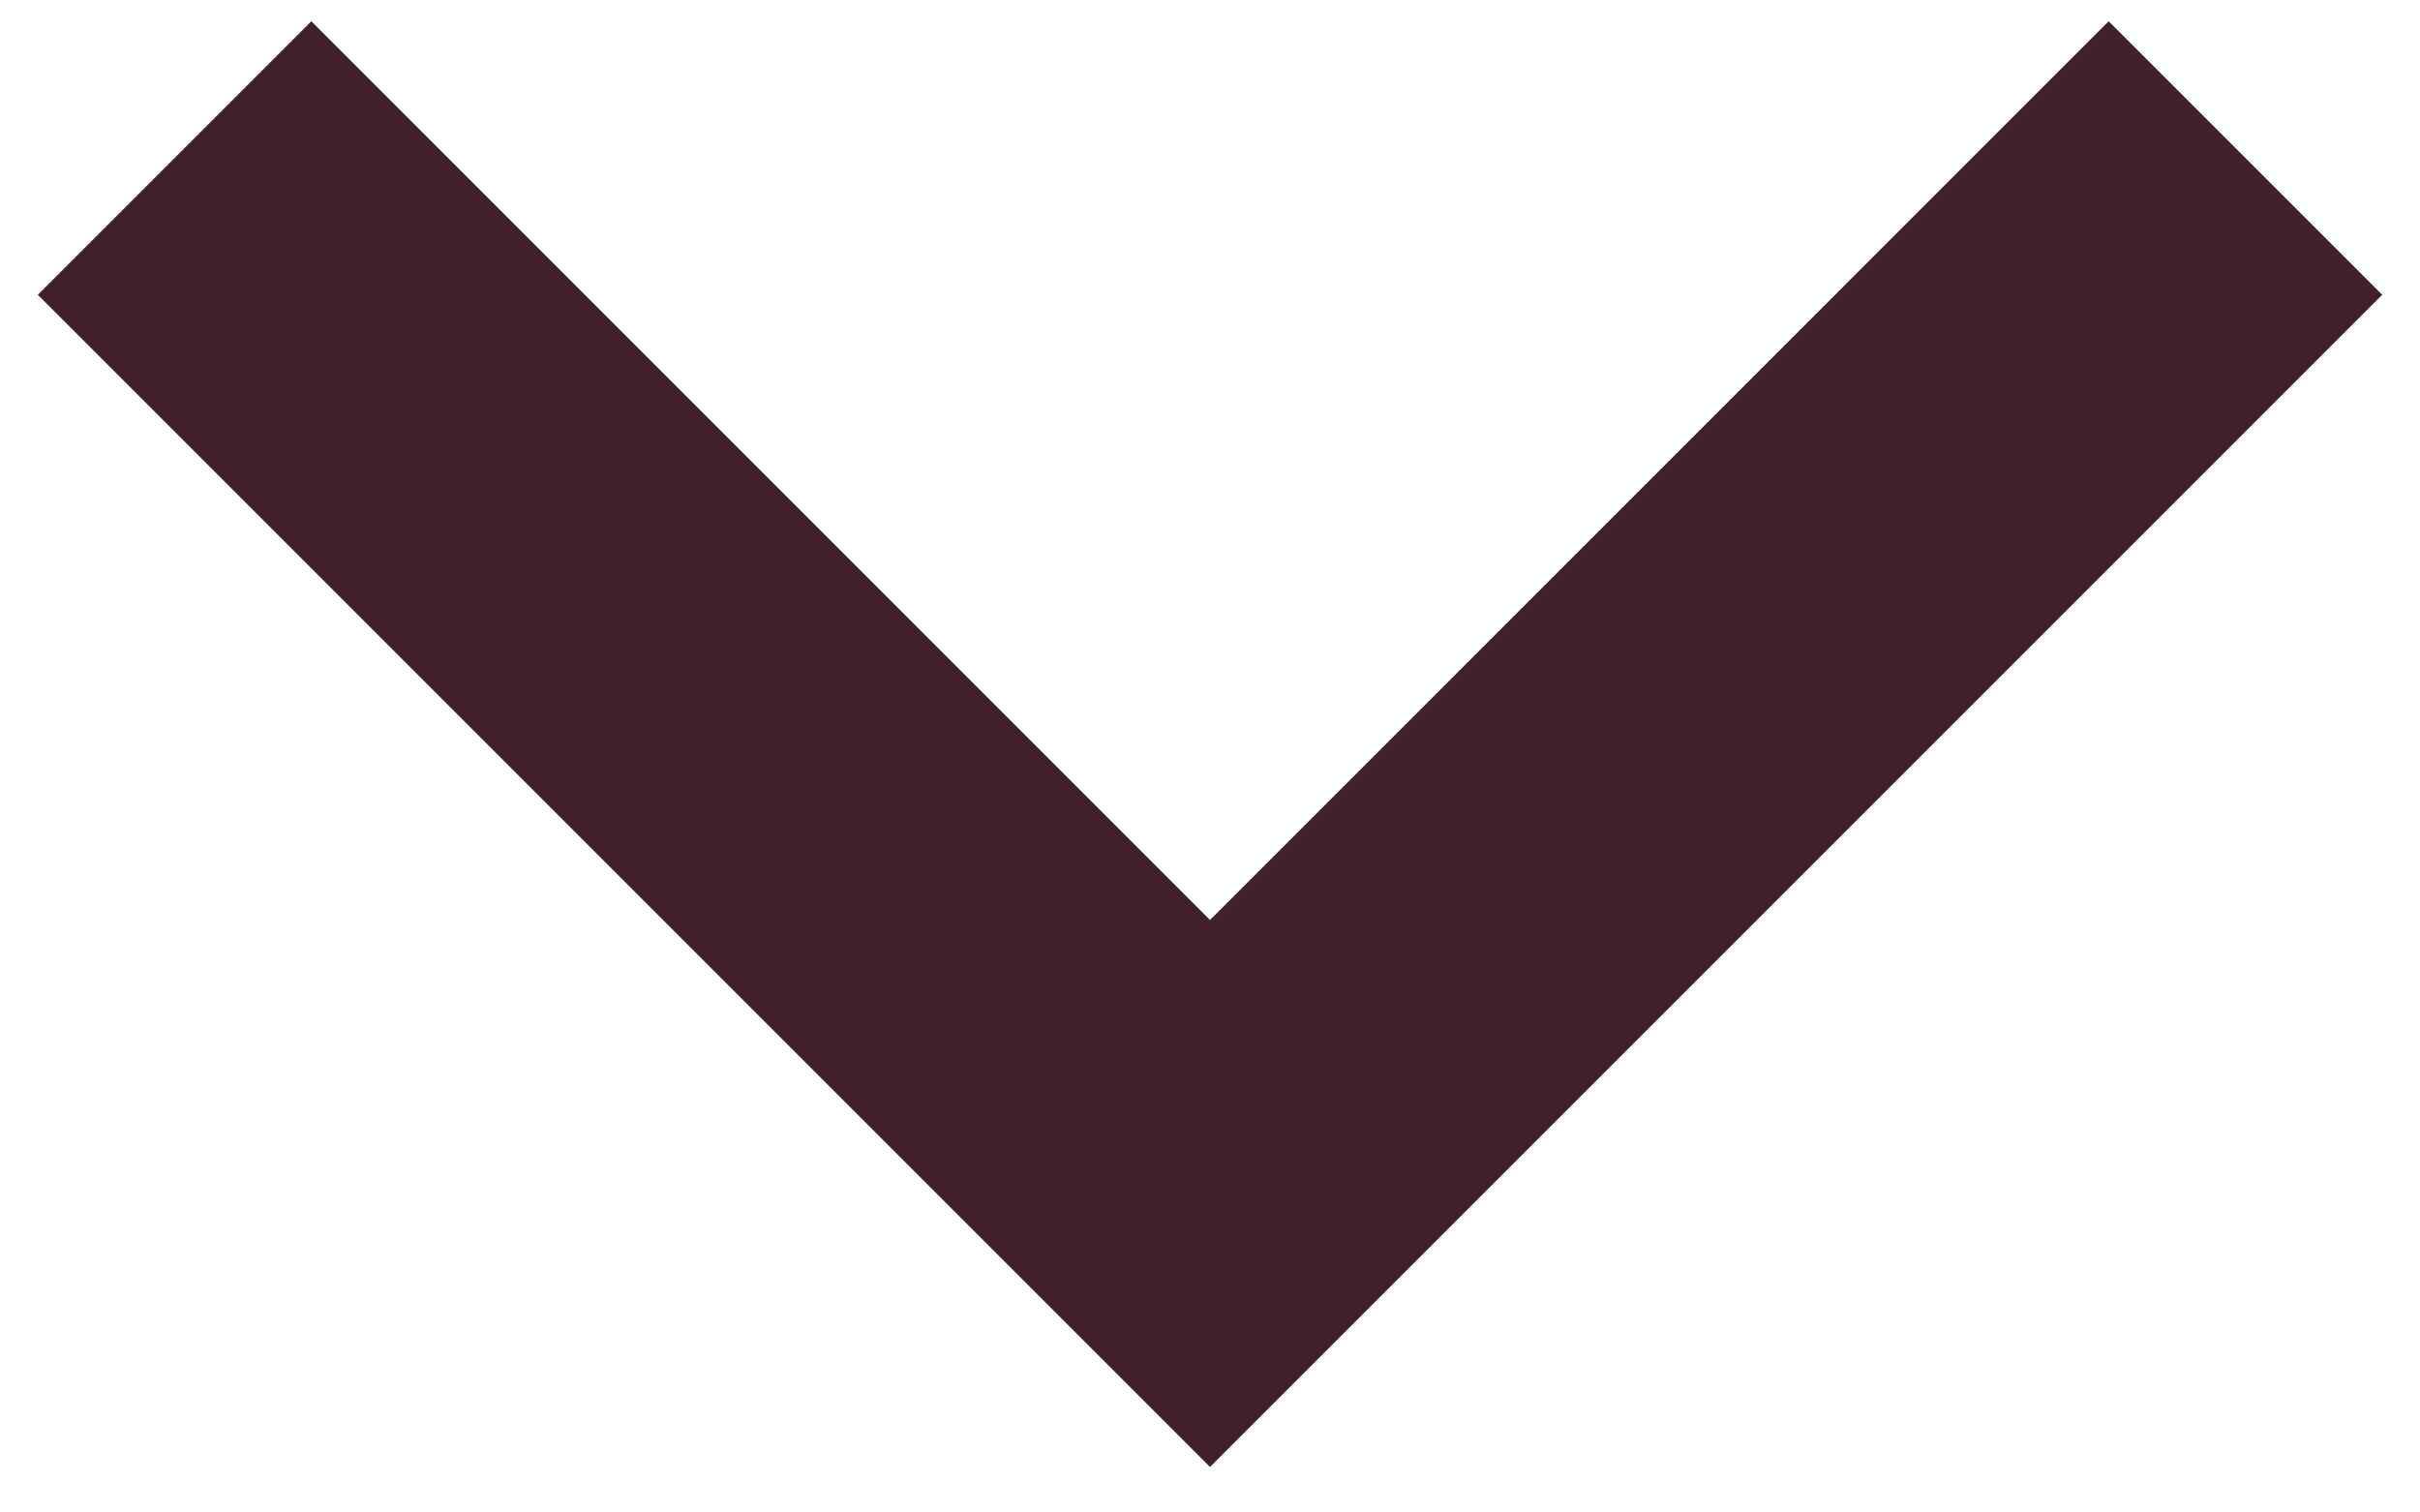 <svg width="32" height="20" viewBox="0 0 32 20" fill="none" xmlns="http://www.w3.org/2000/svg">
<path d="M27.883 0.281L31.5 3.898L16 19.398L0.5 3.898L4.117 0.281L16 12.165L27.883 0.281Z" fill="#41212A"/>
</svg>
